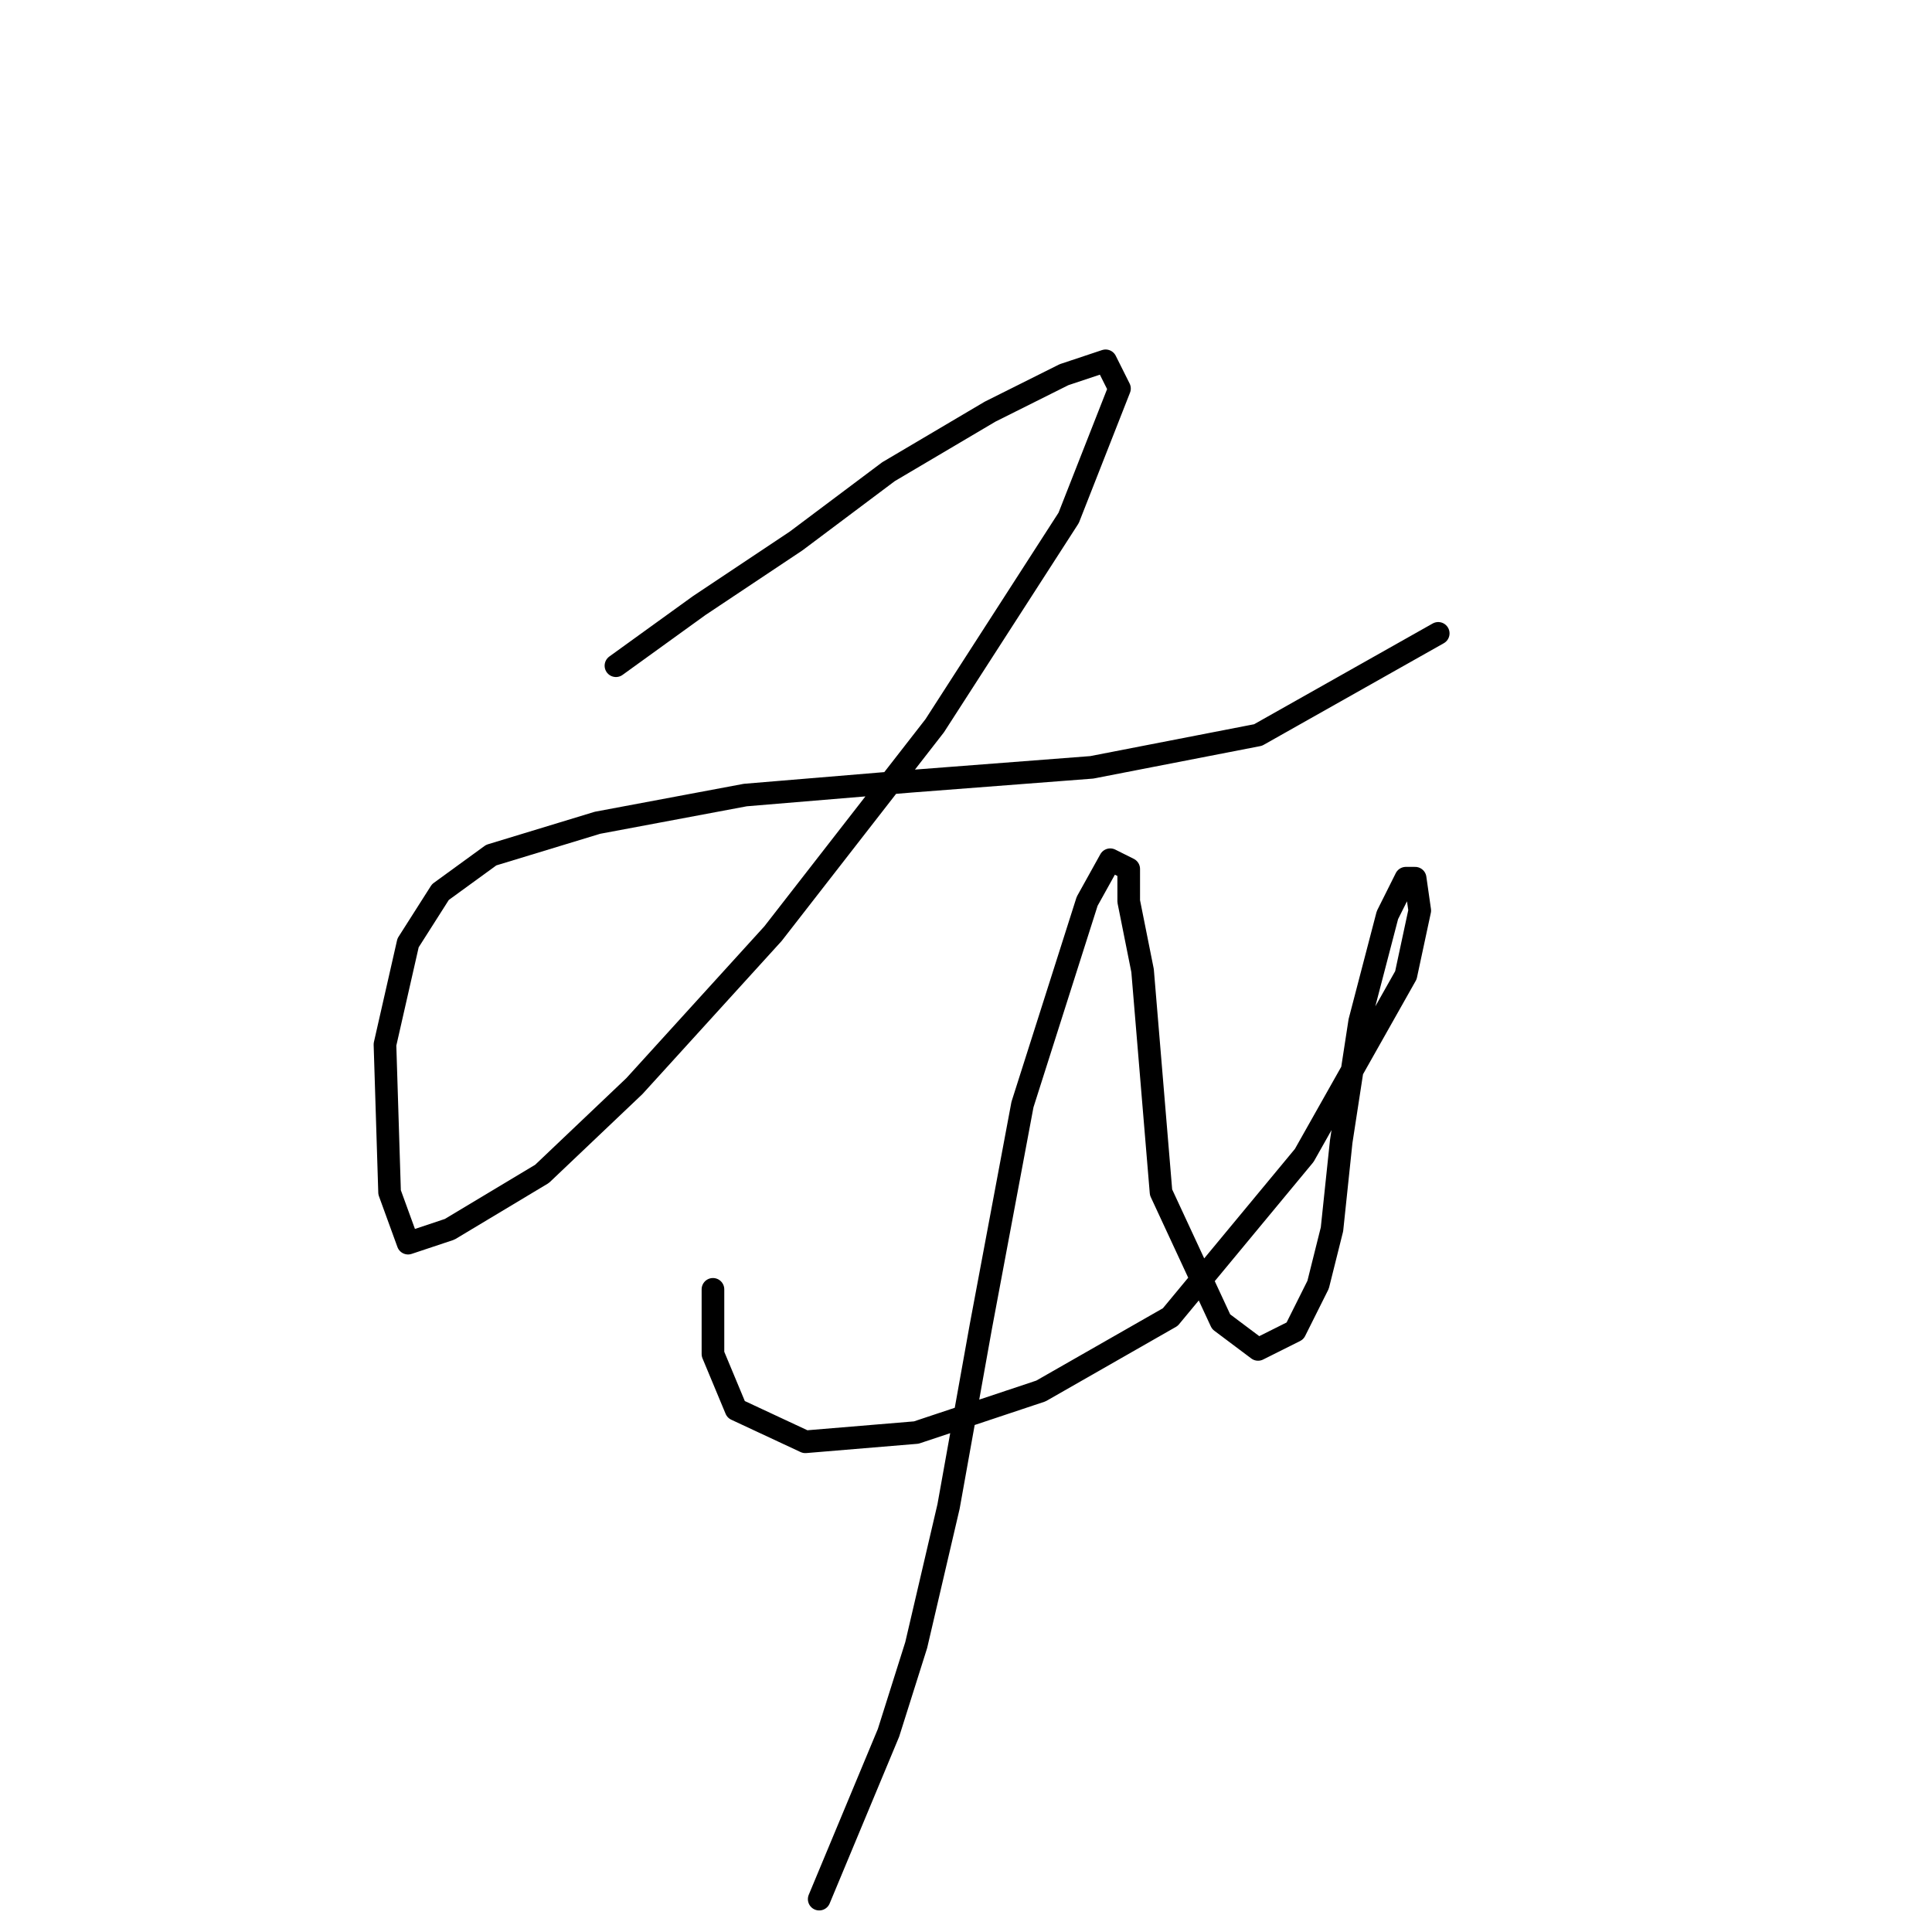 <?xml version="1.0" standalone="no"?>
    <svg width="256" height="256" xmlns="http://www.w3.org/2000/svg" version="1.1">
    <polyline stroke="black" stroke-width="3" stroke-linecap="round" fill="transparent" stroke-linejoin="round" points="81.616 88.21 92.634 80.253 105.488 71.683 117.731 62.501 131.197 54.544 140.991 49.647 146.5 47.811 148.336 51.483 141.603 68.622 123.852 96.168 102.428 123.713 84.064 143.912 71.822 155.543 59.58 162.888 54.071 164.724 51.622 157.991 51.01 138.403 54.071 124.937 58.356 118.204 65.089 113.307 79.168 109.022 98.755 105.349 120.791 103.513 144.664 101.677 166.7 97.392 190.572 83.925 190.572 83.925 " />
        <polyline stroke="black" stroke-width="3" stroke-linecap="round" fill="transparent" stroke-linejoin="round" points="94.47 170.845 94.47 179.415 97.531 186.76 106.713 191.045 121.403 189.821 137.93 184.312 155.07 174.518 172.821 153.094 186.287 129.222 188.124 120.652 187.512 116.367 186.287 116.367 183.839 121.264 180.166 135.343 177.718 151.258 176.494 162.888 174.657 170.233 171.597 176.354 166.7 178.803 161.803 175.13 153.845 157.991 151.397 128.61 149.561 119.428 149.561 115.143 147.112 113.919 144.052 119.428 135.482 146.361 129.973 175.742 125.688 199.615 121.403 217.978 117.731 229.608 108.549 251.644 108.549 251.644 " />
        </svg>